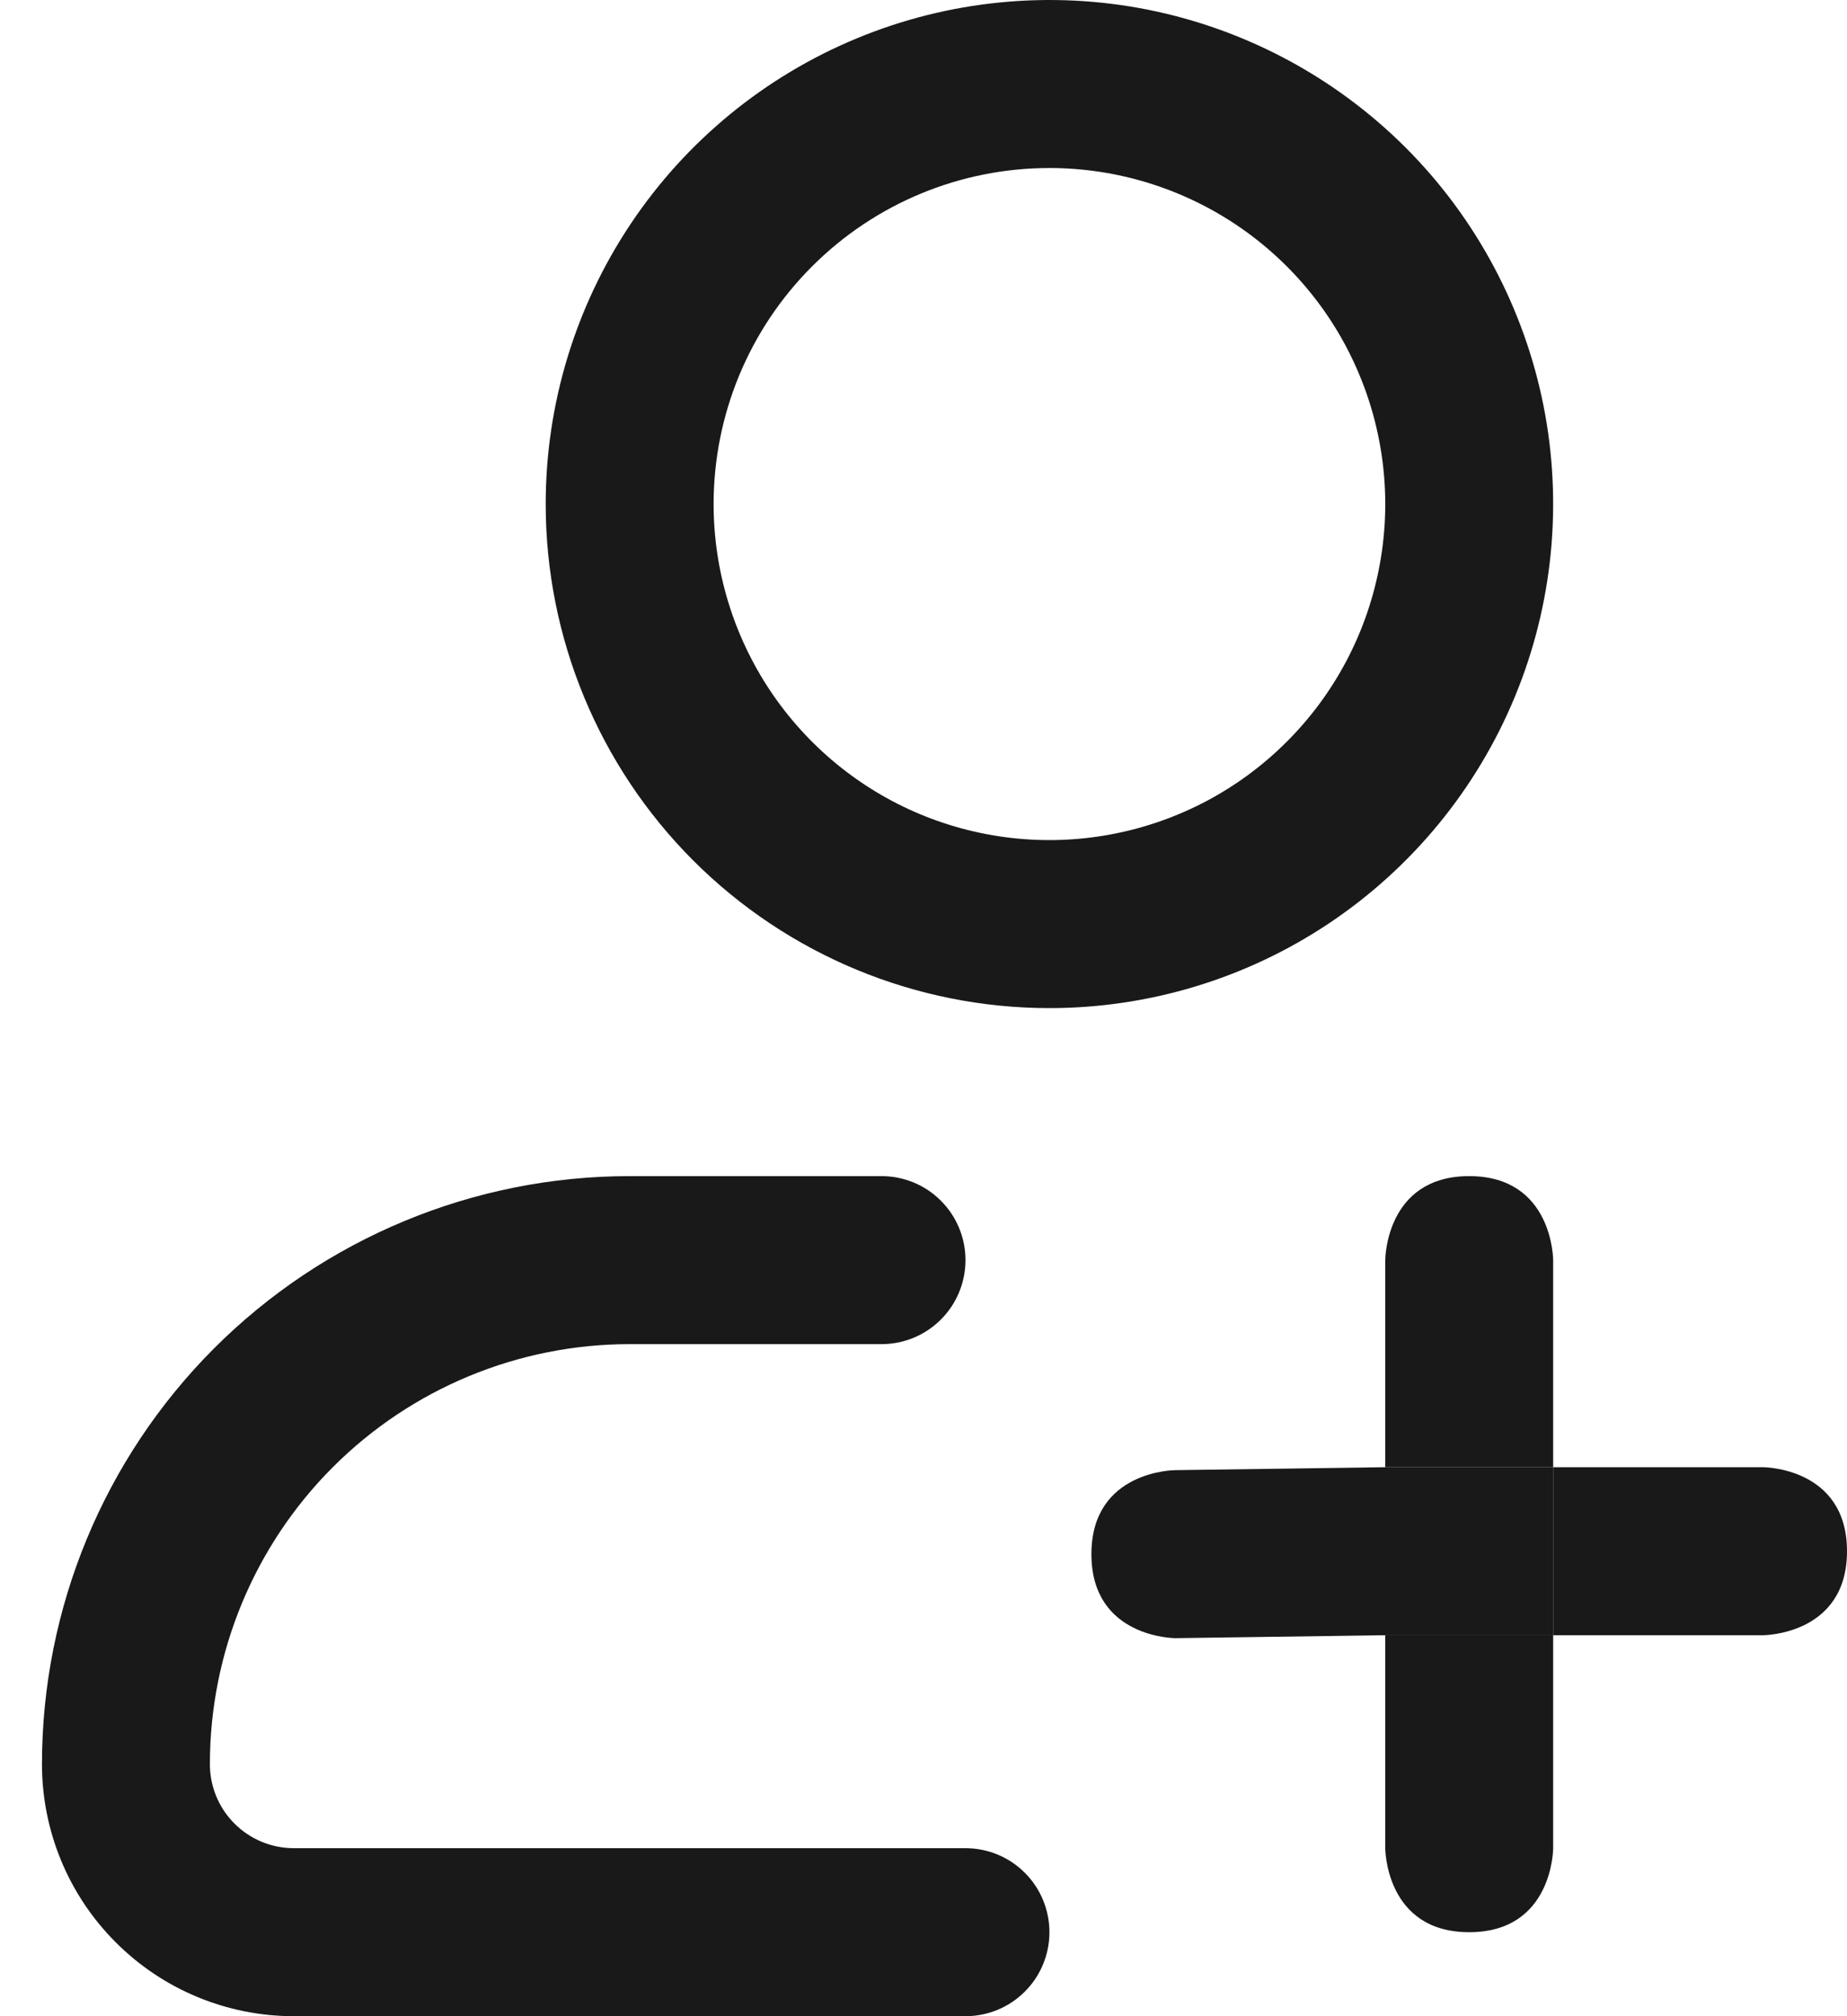 <svg width="22" height="24" viewBox="0 0 22 24" fill="none" xmlns="http://www.w3.org/2000/svg">
<path d="M12.5 12C13.687 12 14.847 11.648 15.833 10.989C16.82 10.329 17.589 9.392 18.043 8.296C18.497 7.2 18.616 5.993 18.385 4.829C18.153 3.666 17.582 2.596 16.743 1.757C15.903 0.918 14.834 0.347 13.671 0.115C12.507 -0.116 11.3 0.003 10.204 0.457C9.108 0.911 8.17 1.68 7.511 2.667C6.852 3.653 6.5 4.813 6.5 6C6.5 7.591 7.132 9.117 8.257 10.243C9.383 11.368 10.909 12 12.5 12ZM12.5 2C13.291 2 14.065 2.235 14.722 2.674C15.38 3.114 15.893 3.738 16.195 4.469C16.498 5.2 16.578 6.004 16.423 6.78C16.269 7.556 15.888 8.269 15.328 8.828C14.769 9.388 14.056 9.769 13.28 9.923C12.504 10.078 11.7 9.998 10.969 9.696C10.238 9.393 9.614 8.88 9.174 8.222C8.735 7.564 8.5 6.791 8.5 6C8.5 4.939 8.921 3.922 9.672 3.172C10.422 2.421 11.439 2 12.5 2ZM12.5 23C12.5 23.265 12.395 23.52 12.207 23.707C12.02 23.895 11.765 24 11.5 24H3.5C2.704 24 1.941 23.684 1.379 23.121C0.816 22.559 0.5 21.796 0.5 21C0.5 19.143 1.238 17.363 2.55 16.05C3.863 14.738 5.643 14 7.5 14H10.5C10.765 14 11.02 14.105 11.207 14.293C11.395 14.48 11.5 14.735 11.5 15C11.5 15.265 11.395 15.52 11.207 15.707C11.02 15.895 10.765 16 10.5 16H7.5C6.174 16 4.902 16.527 3.964 17.465C3.027 18.402 2.5 19.674 2.5 21C2.5 21.265 2.605 21.52 2.793 21.707C2.98 21.895 3.235 22 3.5 22H11.5C11.765 22 12.02 22.105 12.207 22.293C12.395 22.48 12.5 22.735 12.5 23Z" fill="#191919"/>
<path d="M18.5 17.465V19.465H21C21 19.465 22 19.465 22 18.465C22 17.465 21 17.465 21 17.465H18.5Z" fill="#191919"/>
<path d="M16.5 19.465V18.5V17.465L14 17.5C14 17.5 13 17.5 13 18.5C13 19.5 14 19.5 14 19.5L16.5 19.465Z" fill="#191919"/>
<path fill-rule="evenodd" clip-rule="evenodd" d="M16.5 19.465V22C16.5 22 16.5 23 17.5 23C18.5 23 18.5 22 18.5 22V19.465H17.5H16.5ZM18.5 17.465V15C18.5 15 18.5 14 17.5 14C16.5 14 16.5 15 16.5 15V17.465H17.5H18.5Z" fill="#191919"/>
<path d="M18.5 19.465V17.465H17.5H16.5V18.5V19.465H17.5H18.5Z" fill="#191919"/>
</svg>
